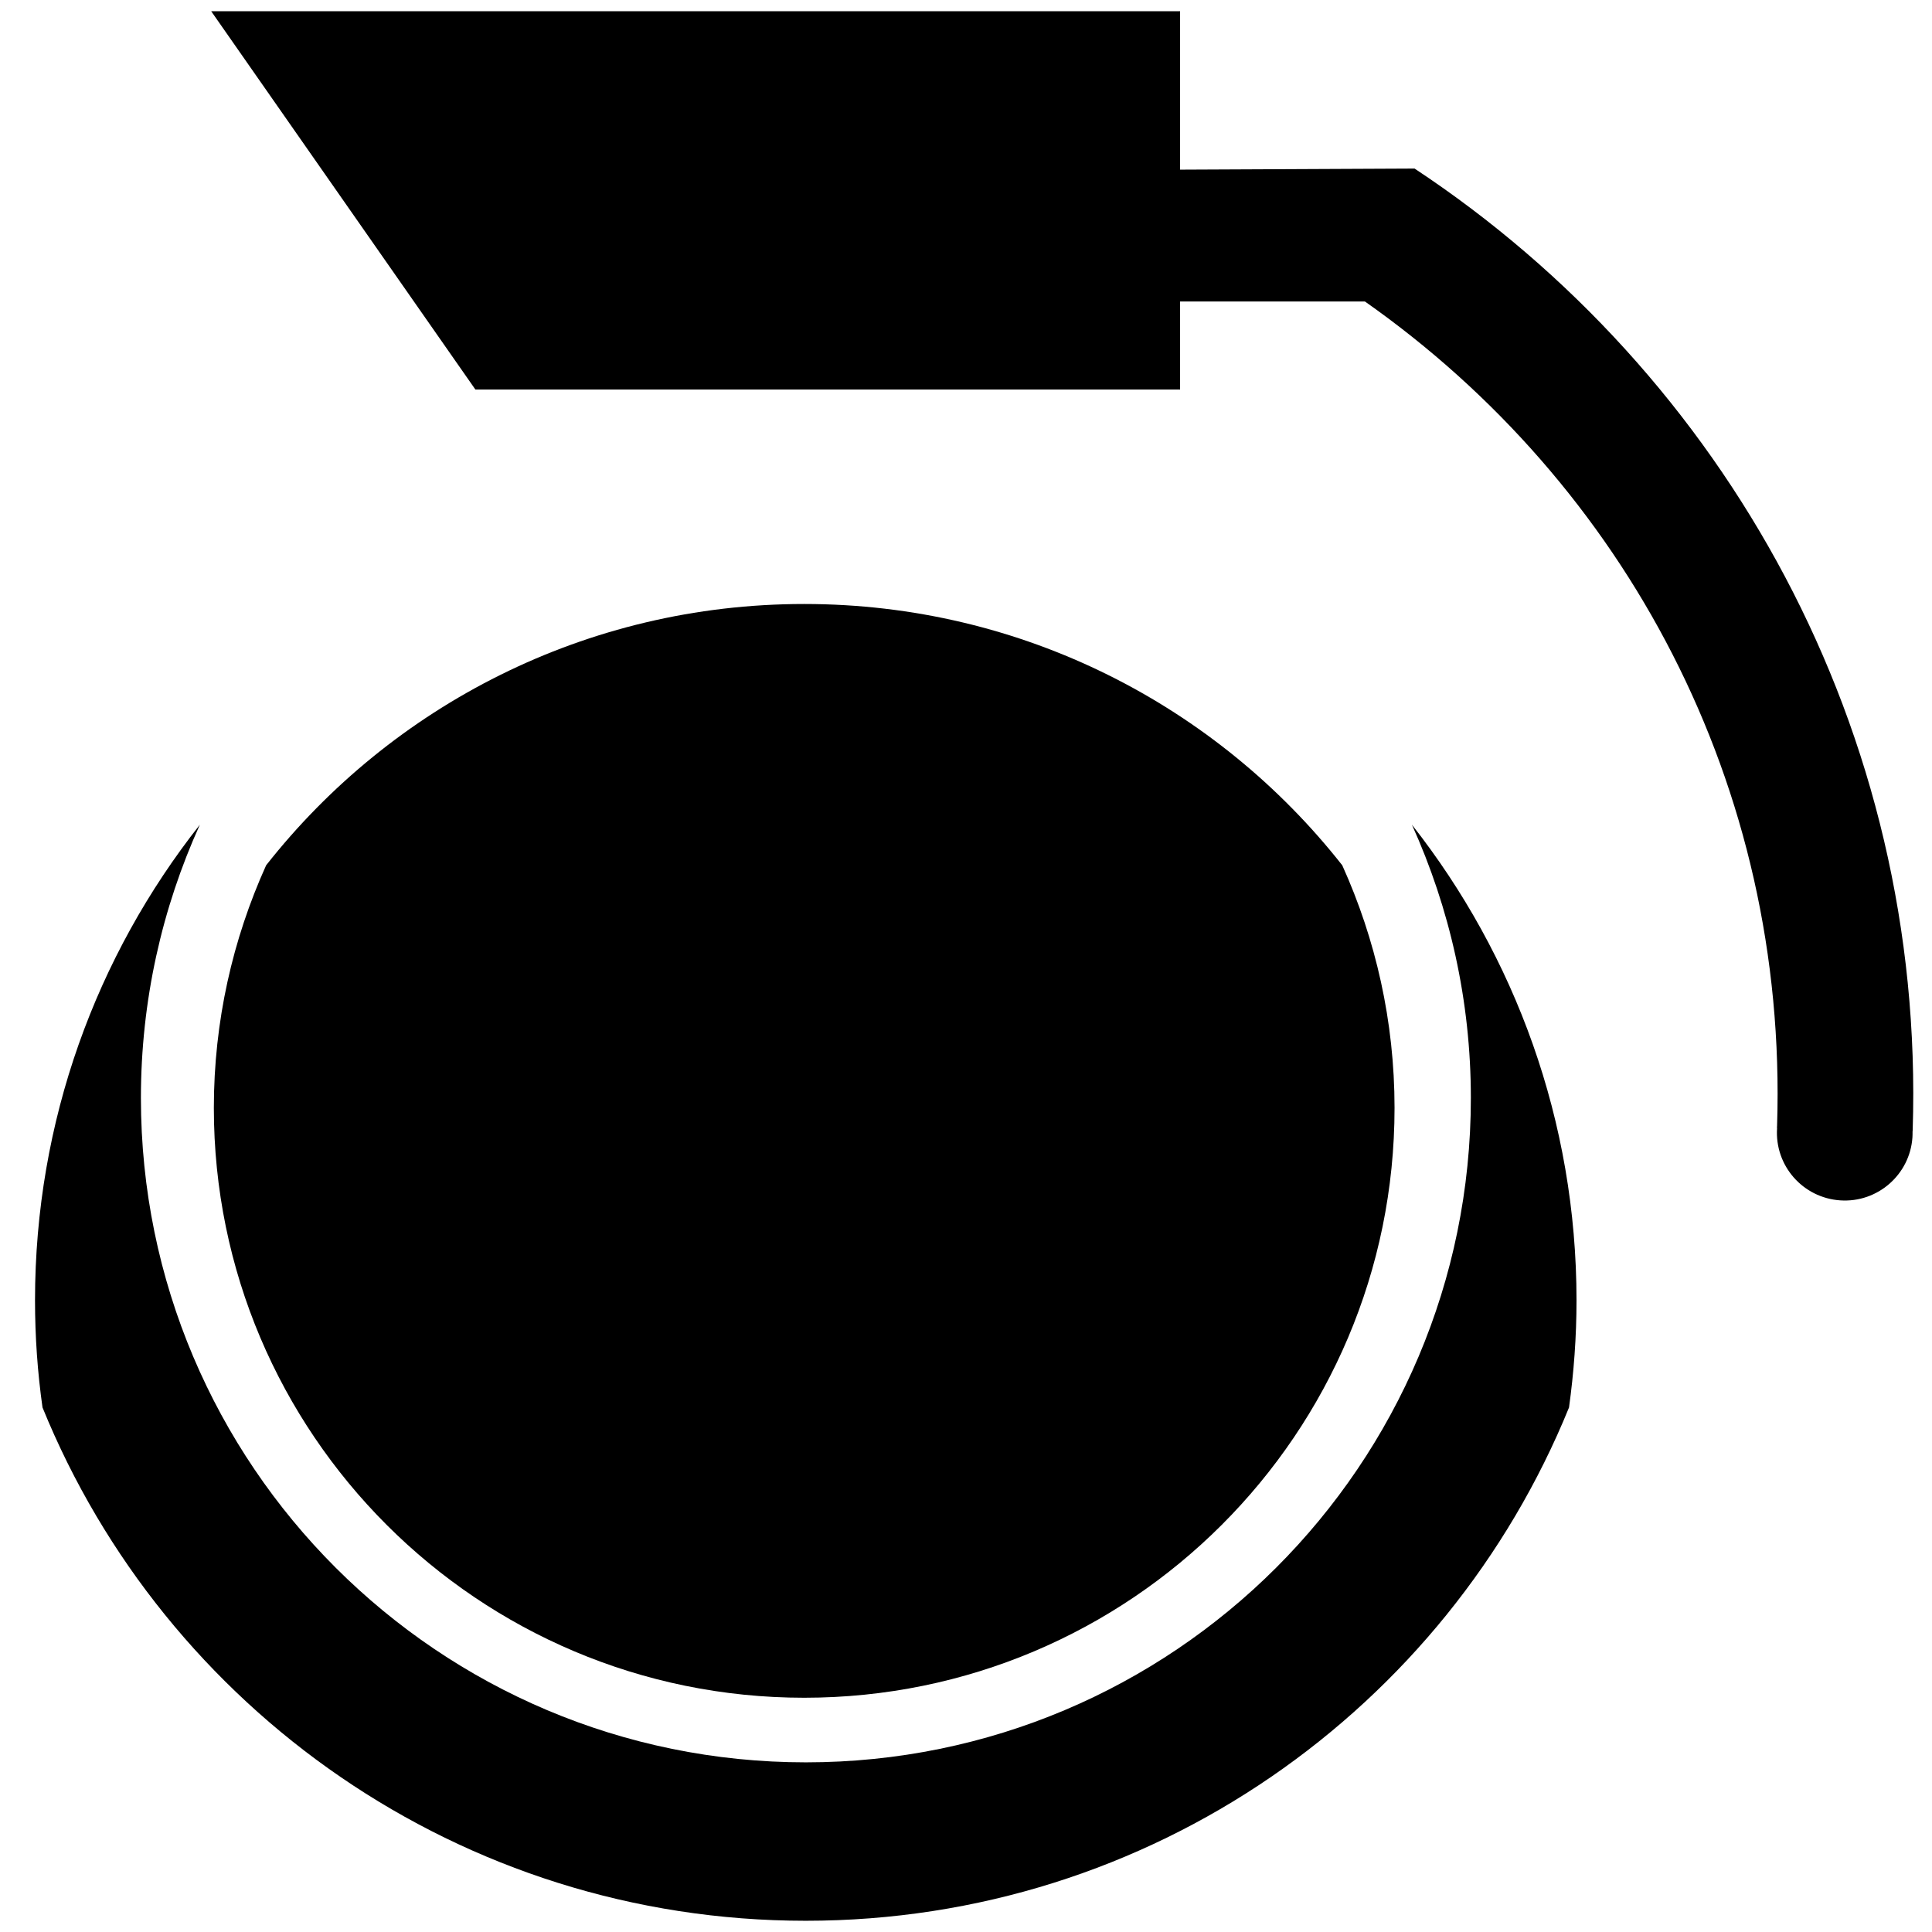 <?xml version="1.0" encoding="utf-8"?>
<!-- Generator: Adobe Illustrator 24.3.0, SVG Export Plug-In . SVG Version: 6.00 Build 0)  -->
<svg version="1.1" id="Layer_1" xmlns="http://www.w3.org/2000/svg" xmlns:xlink="http://www.w3.org/1999/xlink" x="0px" y="0px"
	 viewBox="0 0 1600 1600" style="enable-background:new 0 0 1600 1600;" xml:space="preserve">
<g>
	<path d="M666,500.2c-180.8,0-341.9,84.6-445.6,216.4c-27.7,61.3-43.3,129.2-43.3,200.9c0,269.8,218.9,488.5,488.9,488.5
		s488.9-218.7,488.9-488.5c0-71.6-15.6-139.6-43.3-200.9C1007.9,584.8,846.8,500.2,666,500.2z"/>
	<path d="M174.9,9.3h802.4v131.2l194.2-0.9c257.4,170.2,423.2,465.7,412.5,796.5c0,0.4,0,0.7-0.1,1.1c0,0,0,0,0,0
		c0,1.6,0,3.1-0.1,4.7c-2.1,30.9-28.9,54.3-59.8,52.2c-31-2.1-54.4-28.8-52.3-59.8c0-0.1,0-0.2,0-0.3c0,0-0.1,0-0.1,0
		c0-0.5,0.1-1.1,0.1-1.6c9.1-282.2-126.2-531.5-341.3-682.7H977.3v72.9H393.7L174.9,9.3z"/>
	<path d="M1169.3,683c31.2,69,48.8,145.6,48.8,226.3c0,303.9-246.6,550.2-550.7,550.2s-550.7-246.4-550.7-550.2
		c0-80.7,17.5-157.2,48.8-226.3C79.9,791.5,29,928.3,29,1076.9c0,30.1,2.1,59.7,6.2,88.7c101.4,249.3,346.2,425.1,632.1,425.1
		s530.7-175.8,632.1-425.1c4-29,6.2-58.6,6.2-88.7C1305.6,928.3,1254.6,791.5,1169.3,683z"/>
</g>
</svg>
